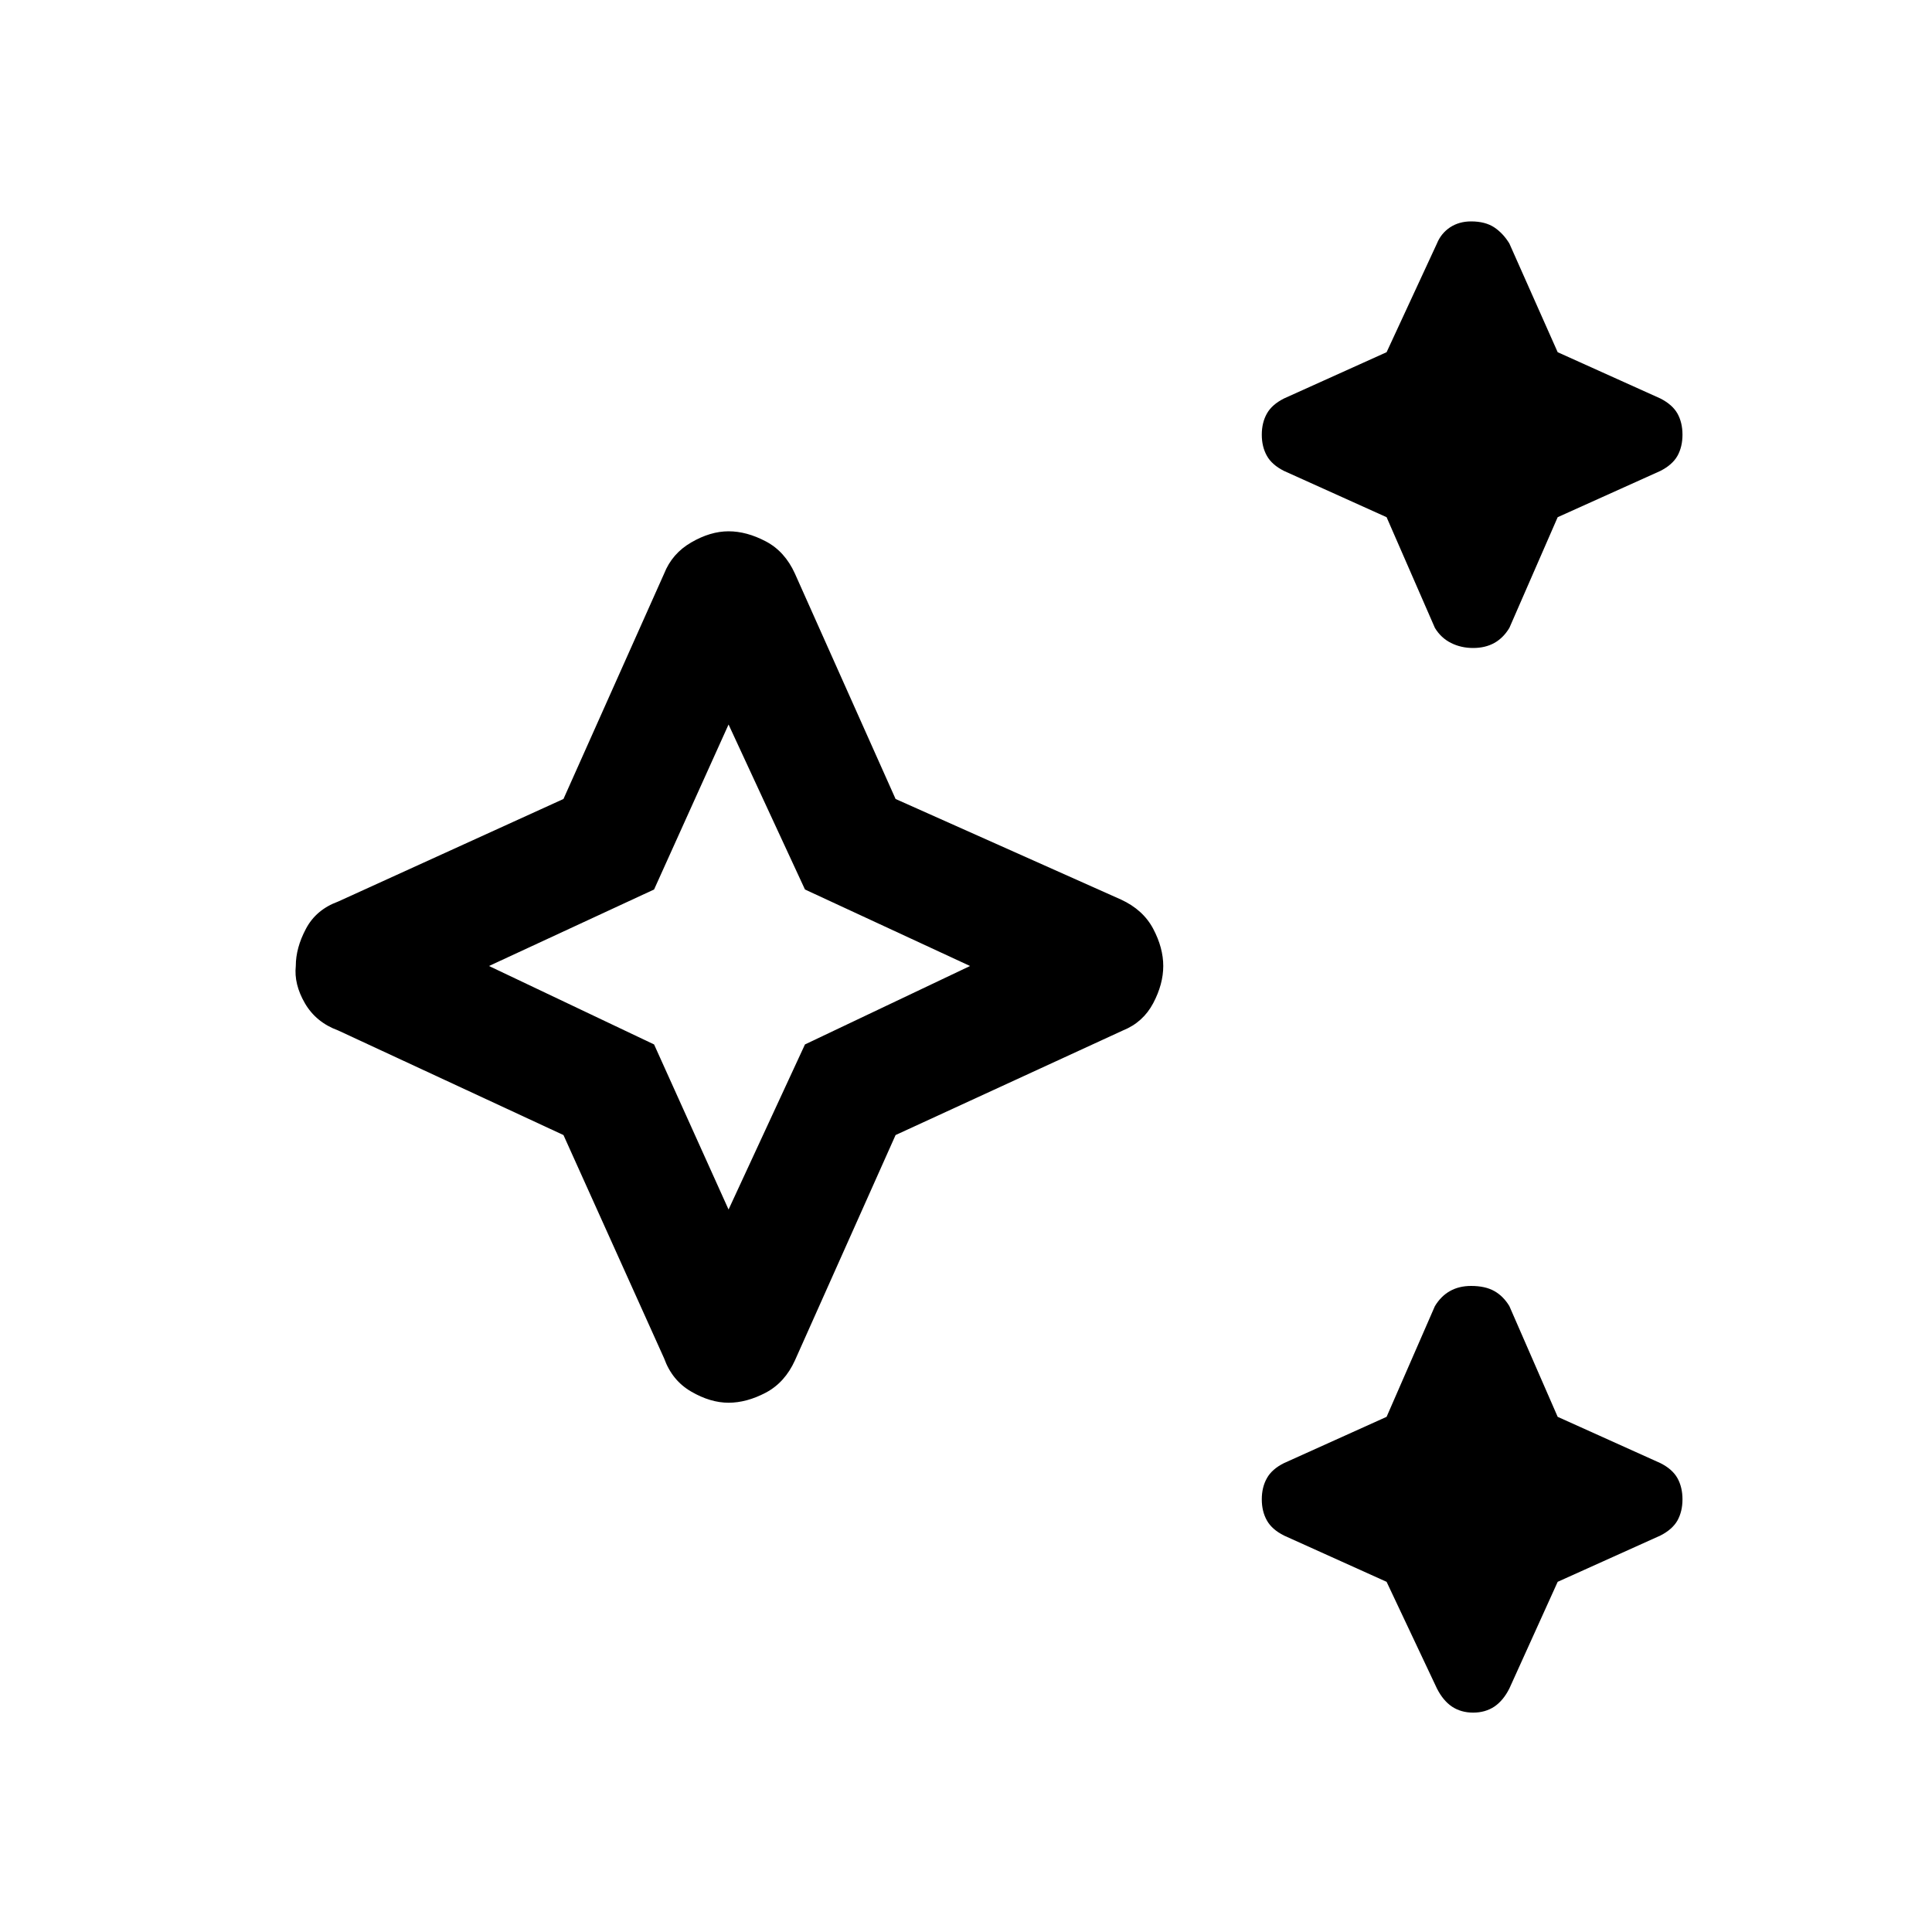 <svg xmlns="http://www.w3.org/2000/svg" height="20" width="20"><path d="M15.25 6.708Q15.125 6.708 15.021 6.656Q14.917 6.604 14.854 6.5L14.354 5.354L13.292 4.875Q13.167 4.812 13.115 4.719Q13.062 4.625 13.062 4.5Q13.062 4.375 13.115 4.281Q13.167 4.188 13.292 4.125L14.354 3.646L14.875 2.521Q14.917 2.417 15.01 2.354Q15.104 2.292 15.229 2.292Q15.375 2.292 15.469 2.354Q15.562 2.417 15.625 2.521L16.125 3.646L17.188 4.125Q17.312 4.188 17.365 4.281Q17.417 4.375 17.417 4.5Q17.417 4.625 17.365 4.719Q17.312 4.812 17.188 4.875L16.125 5.354L15.625 6.5Q15.562 6.604 15.469 6.656Q15.375 6.708 15.25 6.708ZM15.25 17.729Q15.125 17.729 15.031 17.667Q14.938 17.604 14.875 17.479L14.354 16.375L13.292 15.896Q13.167 15.833 13.115 15.74Q13.062 15.646 13.062 15.521Q13.062 15.396 13.115 15.302Q13.167 15.208 13.292 15.146L14.354 14.667L14.854 13.521Q14.917 13.417 15.01 13.365Q15.104 13.312 15.229 13.312Q15.375 13.312 15.469 13.365Q15.562 13.417 15.625 13.521L16.125 14.667L17.188 15.146Q17.312 15.208 17.365 15.302Q17.417 15.396 17.417 15.521Q17.417 15.646 17.365 15.74Q17.312 15.833 17.188 15.896L16.125 16.375L15.625 17.479Q15.562 17.604 15.469 17.667Q15.375 17.729 15.25 17.729ZM7.542 14.521Q7.354 14.521 7.156 14.406Q6.958 14.292 6.875 14.062L5.833 11.75L3.5 10.667Q3.271 10.583 3.156 10.385Q3.042 10.188 3.062 10Q3.062 9.812 3.167 9.615Q3.271 9.417 3.5 9.333L5.833 8.271L6.875 5.938Q6.958 5.729 7.156 5.615Q7.354 5.5 7.542 5.5Q7.729 5.5 7.927 5.604Q8.125 5.708 8.229 5.938L9.271 8.271L11.604 9.312Q11.833 9.417 11.938 9.615Q12.042 9.812 12.042 10Q12.042 10.188 11.938 10.385Q11.833 10.583 11.625 10.667L9.271 11.75L8.229 14.083Q8.125 14.312 7.927 14.417Q7.729 14.521 7.542 14.521ZM7.542 12.521 8.333 10.812 10.042 10 8.333 9.208 7.542 7.5 6.771 9.208 5.062 10 6.771 10.812ZM7.542 10Z"/></svg>